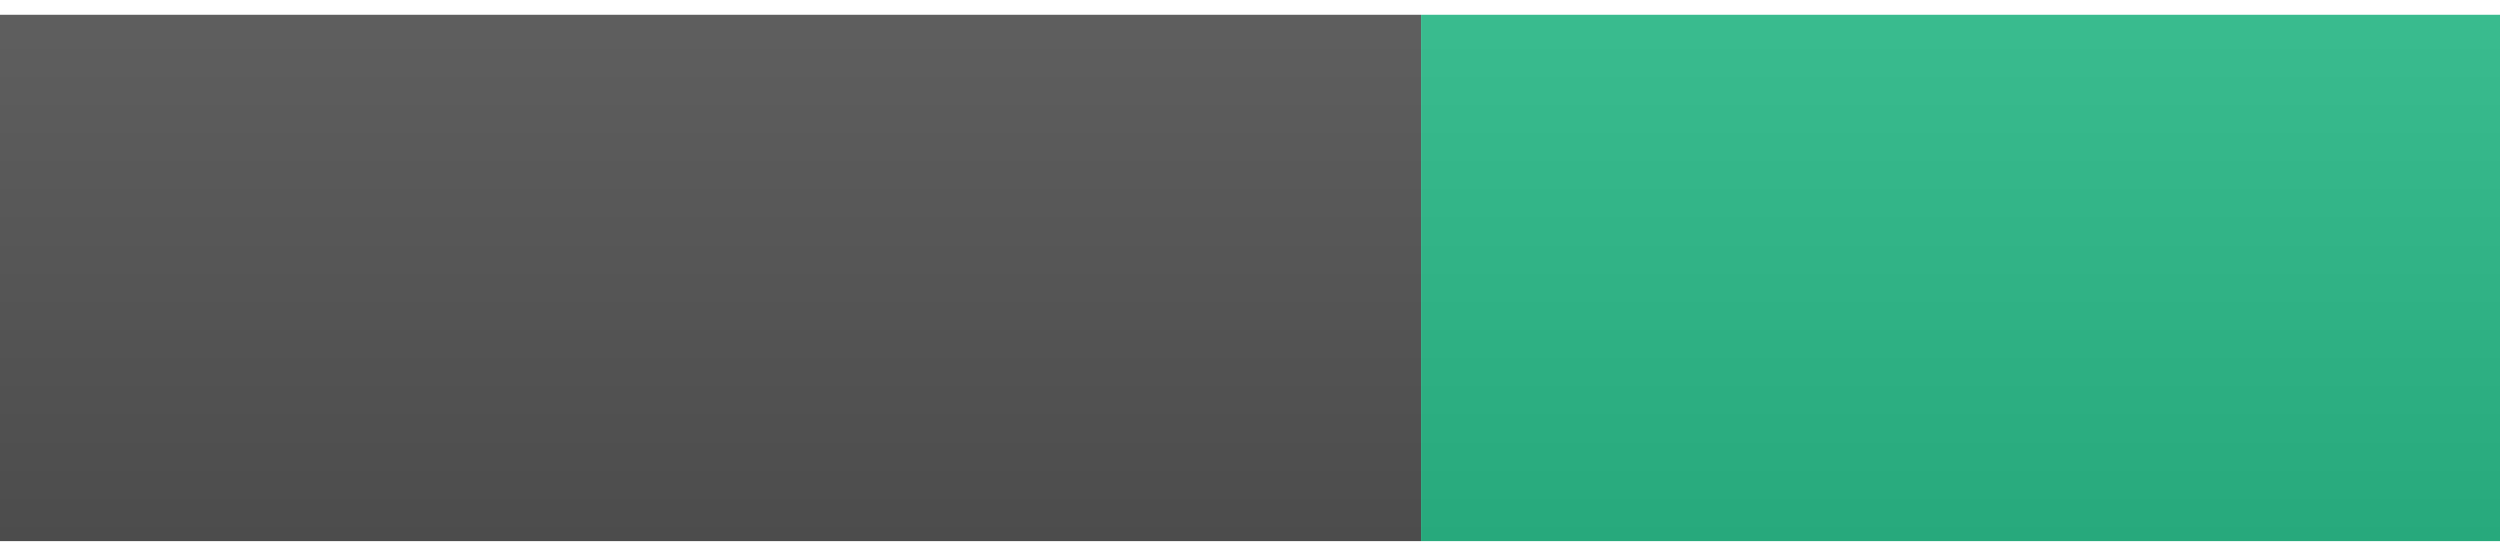 <svg width="95" height="21" viewBox="0 0 95 21" fill="none" xmlns="http://www.w3.org/2000/svg">
<path d="M54 0.562H0V20.562H54V0.562Z" fill="#555555"/>
<path d="M95 0.562H54V20.562H95V0.562Z" fill="#2BBC8A"/>
<path d="M95 0.562H0V20.562H95V0.562Z" fill="url(#paint0_linear_3_176)"/>
<defs>
<linearGradient id="paint0_linear_3_176" x1="0" y1="0.562" x2="0" y2="20.562" gradientUnits="userSpaceOnUse">
<stop stop-color="#BBBBBB" stop-opacity="0.1"/>
<stop offset="1" stop-opacity="0.1"/>
</linearGradient>
</defs>
</svg>
